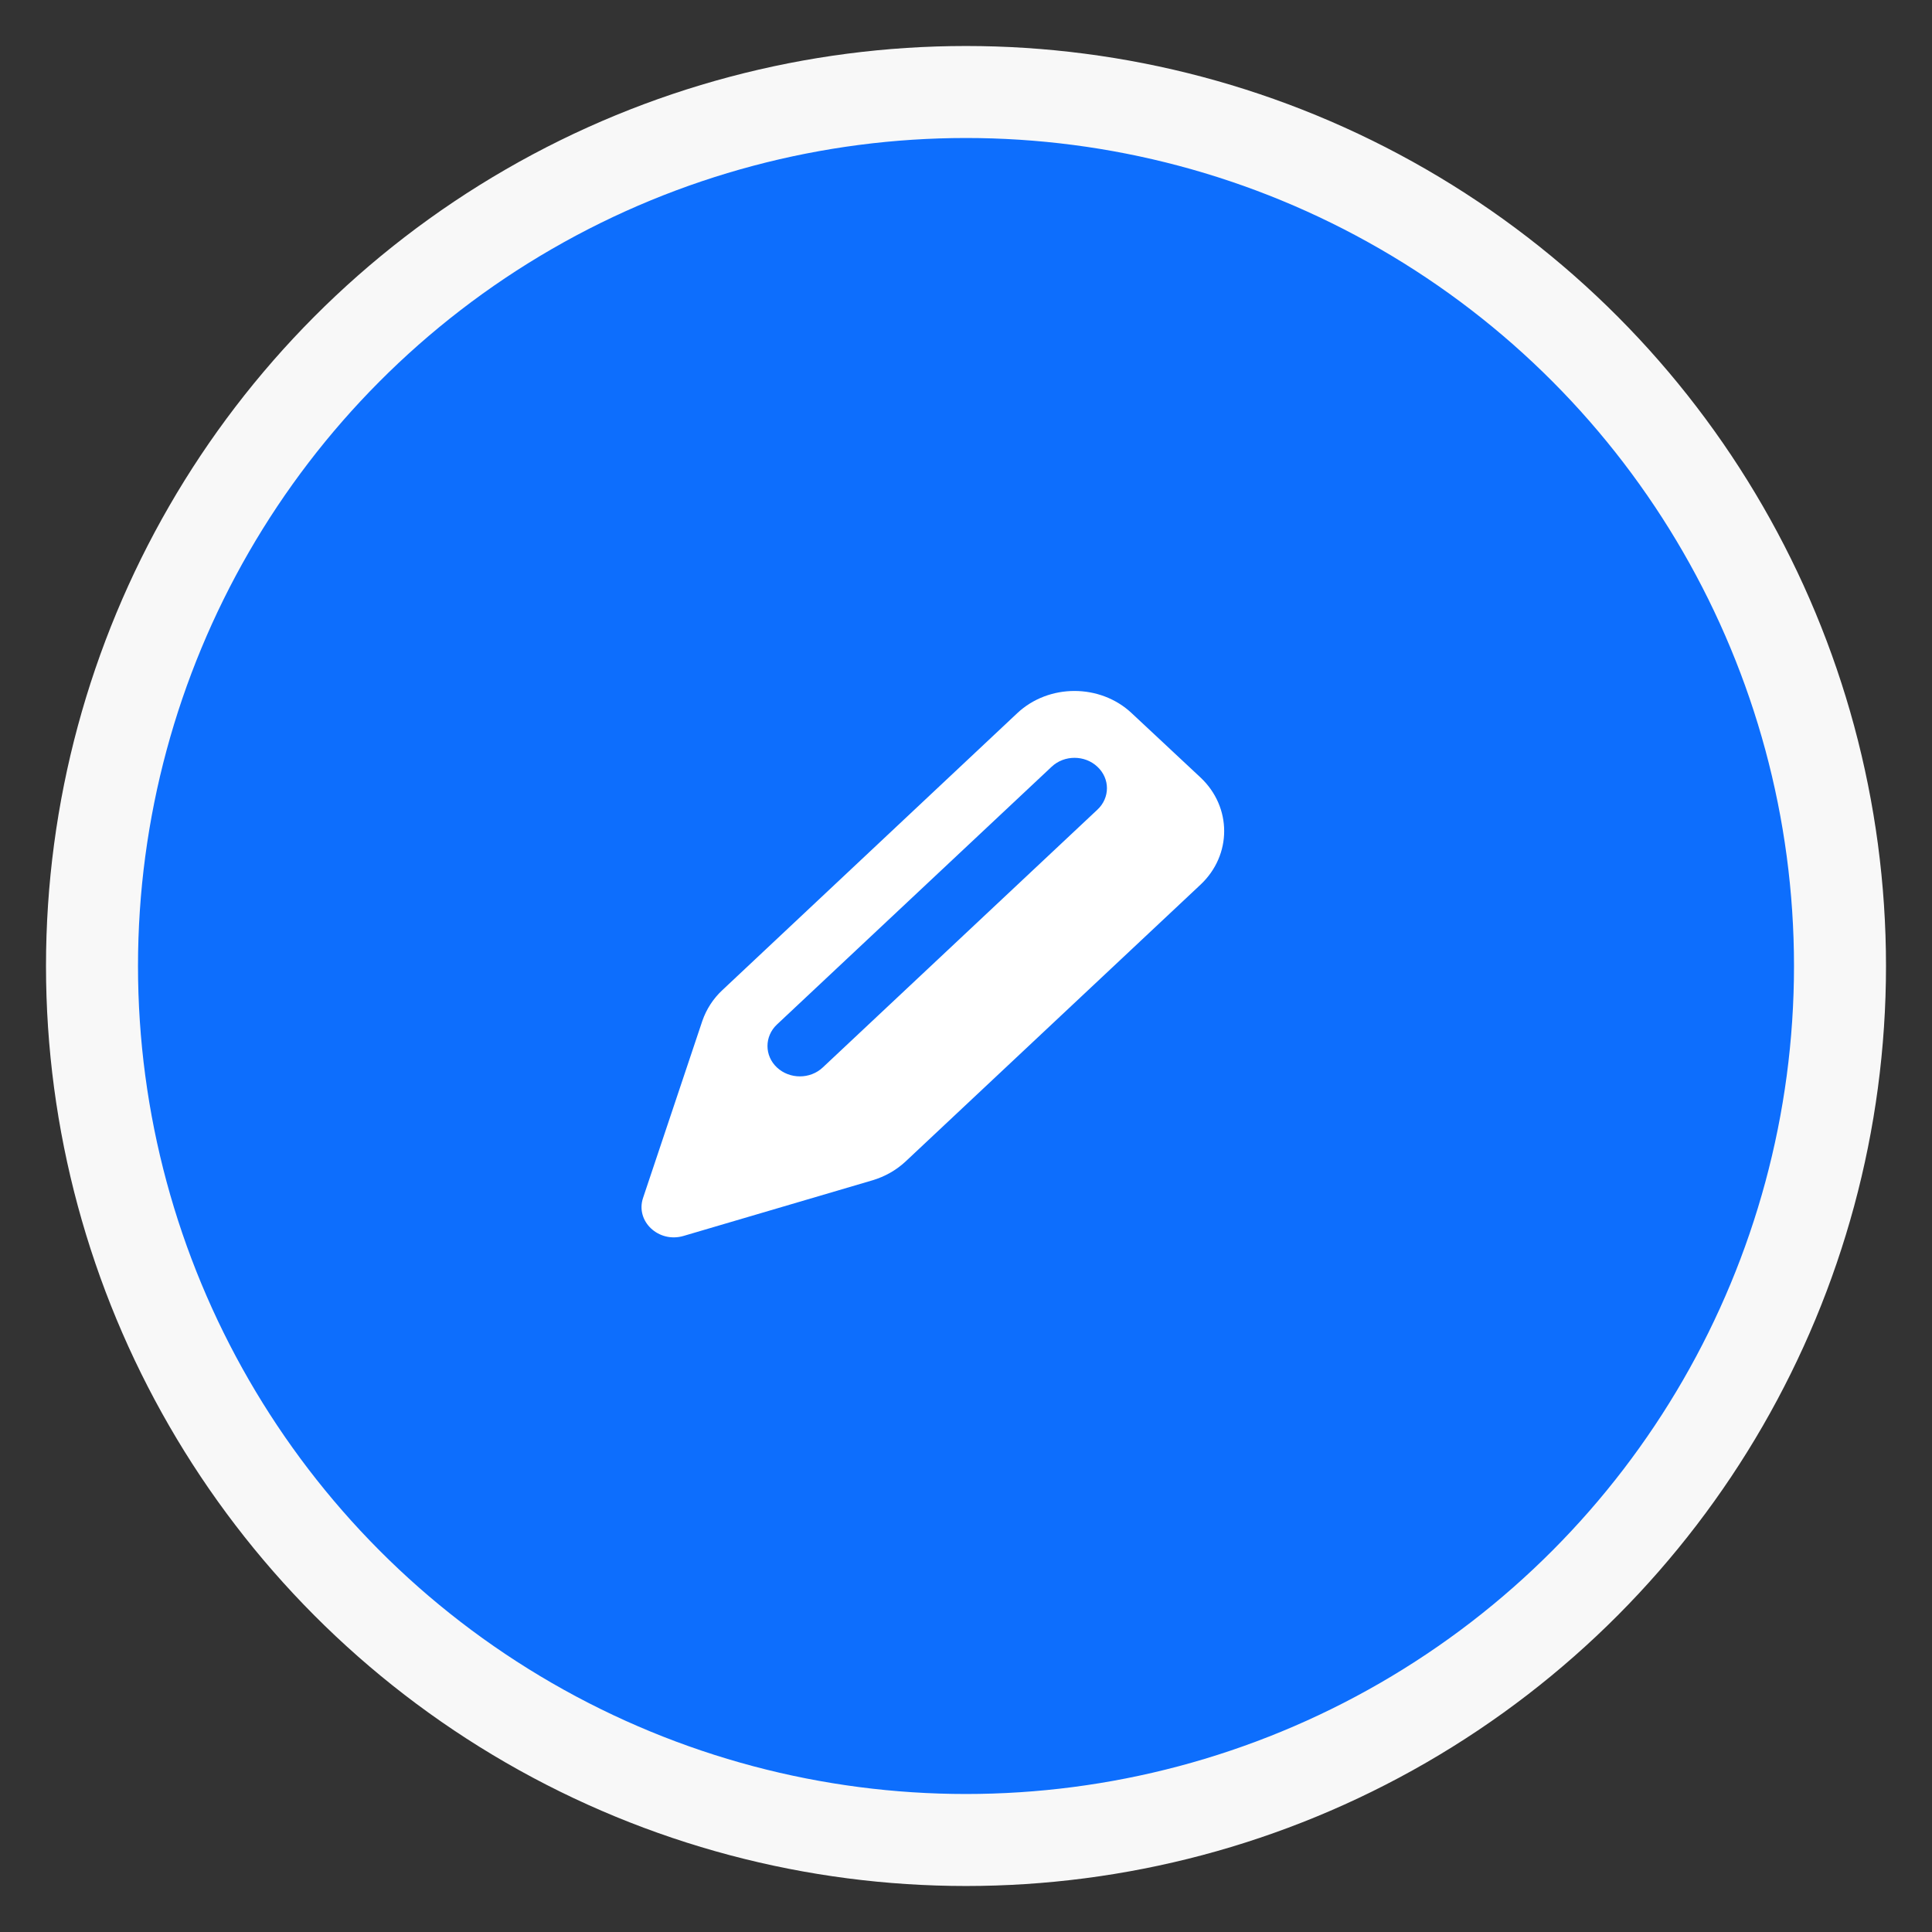 <svg width="21" height="21" viewBox="0 0 21 21" fill="none" xmlns="http://www.w3.org/2000/svg">
<rect x="0" y="0" width="21" height="21" fill="#333333" stroke="none"/>
<circle cx="10.5" cy="10.5" r="9.5" fill="#0D6EFD" stroke="#F8F8F8"/>
<path fill-rule="evenodd" clip-rule="evenodd" d="M11.928 8.801L8.943 11.603C8.806 11.732 8.583 11.732 8.445 11.603C8.308 11.475 8.308 11.265 8.445 11.136L11.431 8.334C11.568 8.205 11.791 8.205 11.928 8.334C11.997 8.398 12.032 8.483 12.032 8.567C12.032 8.652 11.997 8.737 11.928 8.801ZM13.049 8.451L12.301 7.752C11.958 7.43 11.4 7.43 11.057 7.752L7.852 10.762C7.752 10.855 7.678 10.97 7.634 11.097L6.99 13.02C6.904 13.274 7.159 13.514 7.43 13.434L9.485 12.829C9.618 12.789 9.741 12.72 9.842 12.626L13.049 9.616C13.392 9.294 13.392 8.773 13.049 8.451Z" fill="white"/>
</svg>
